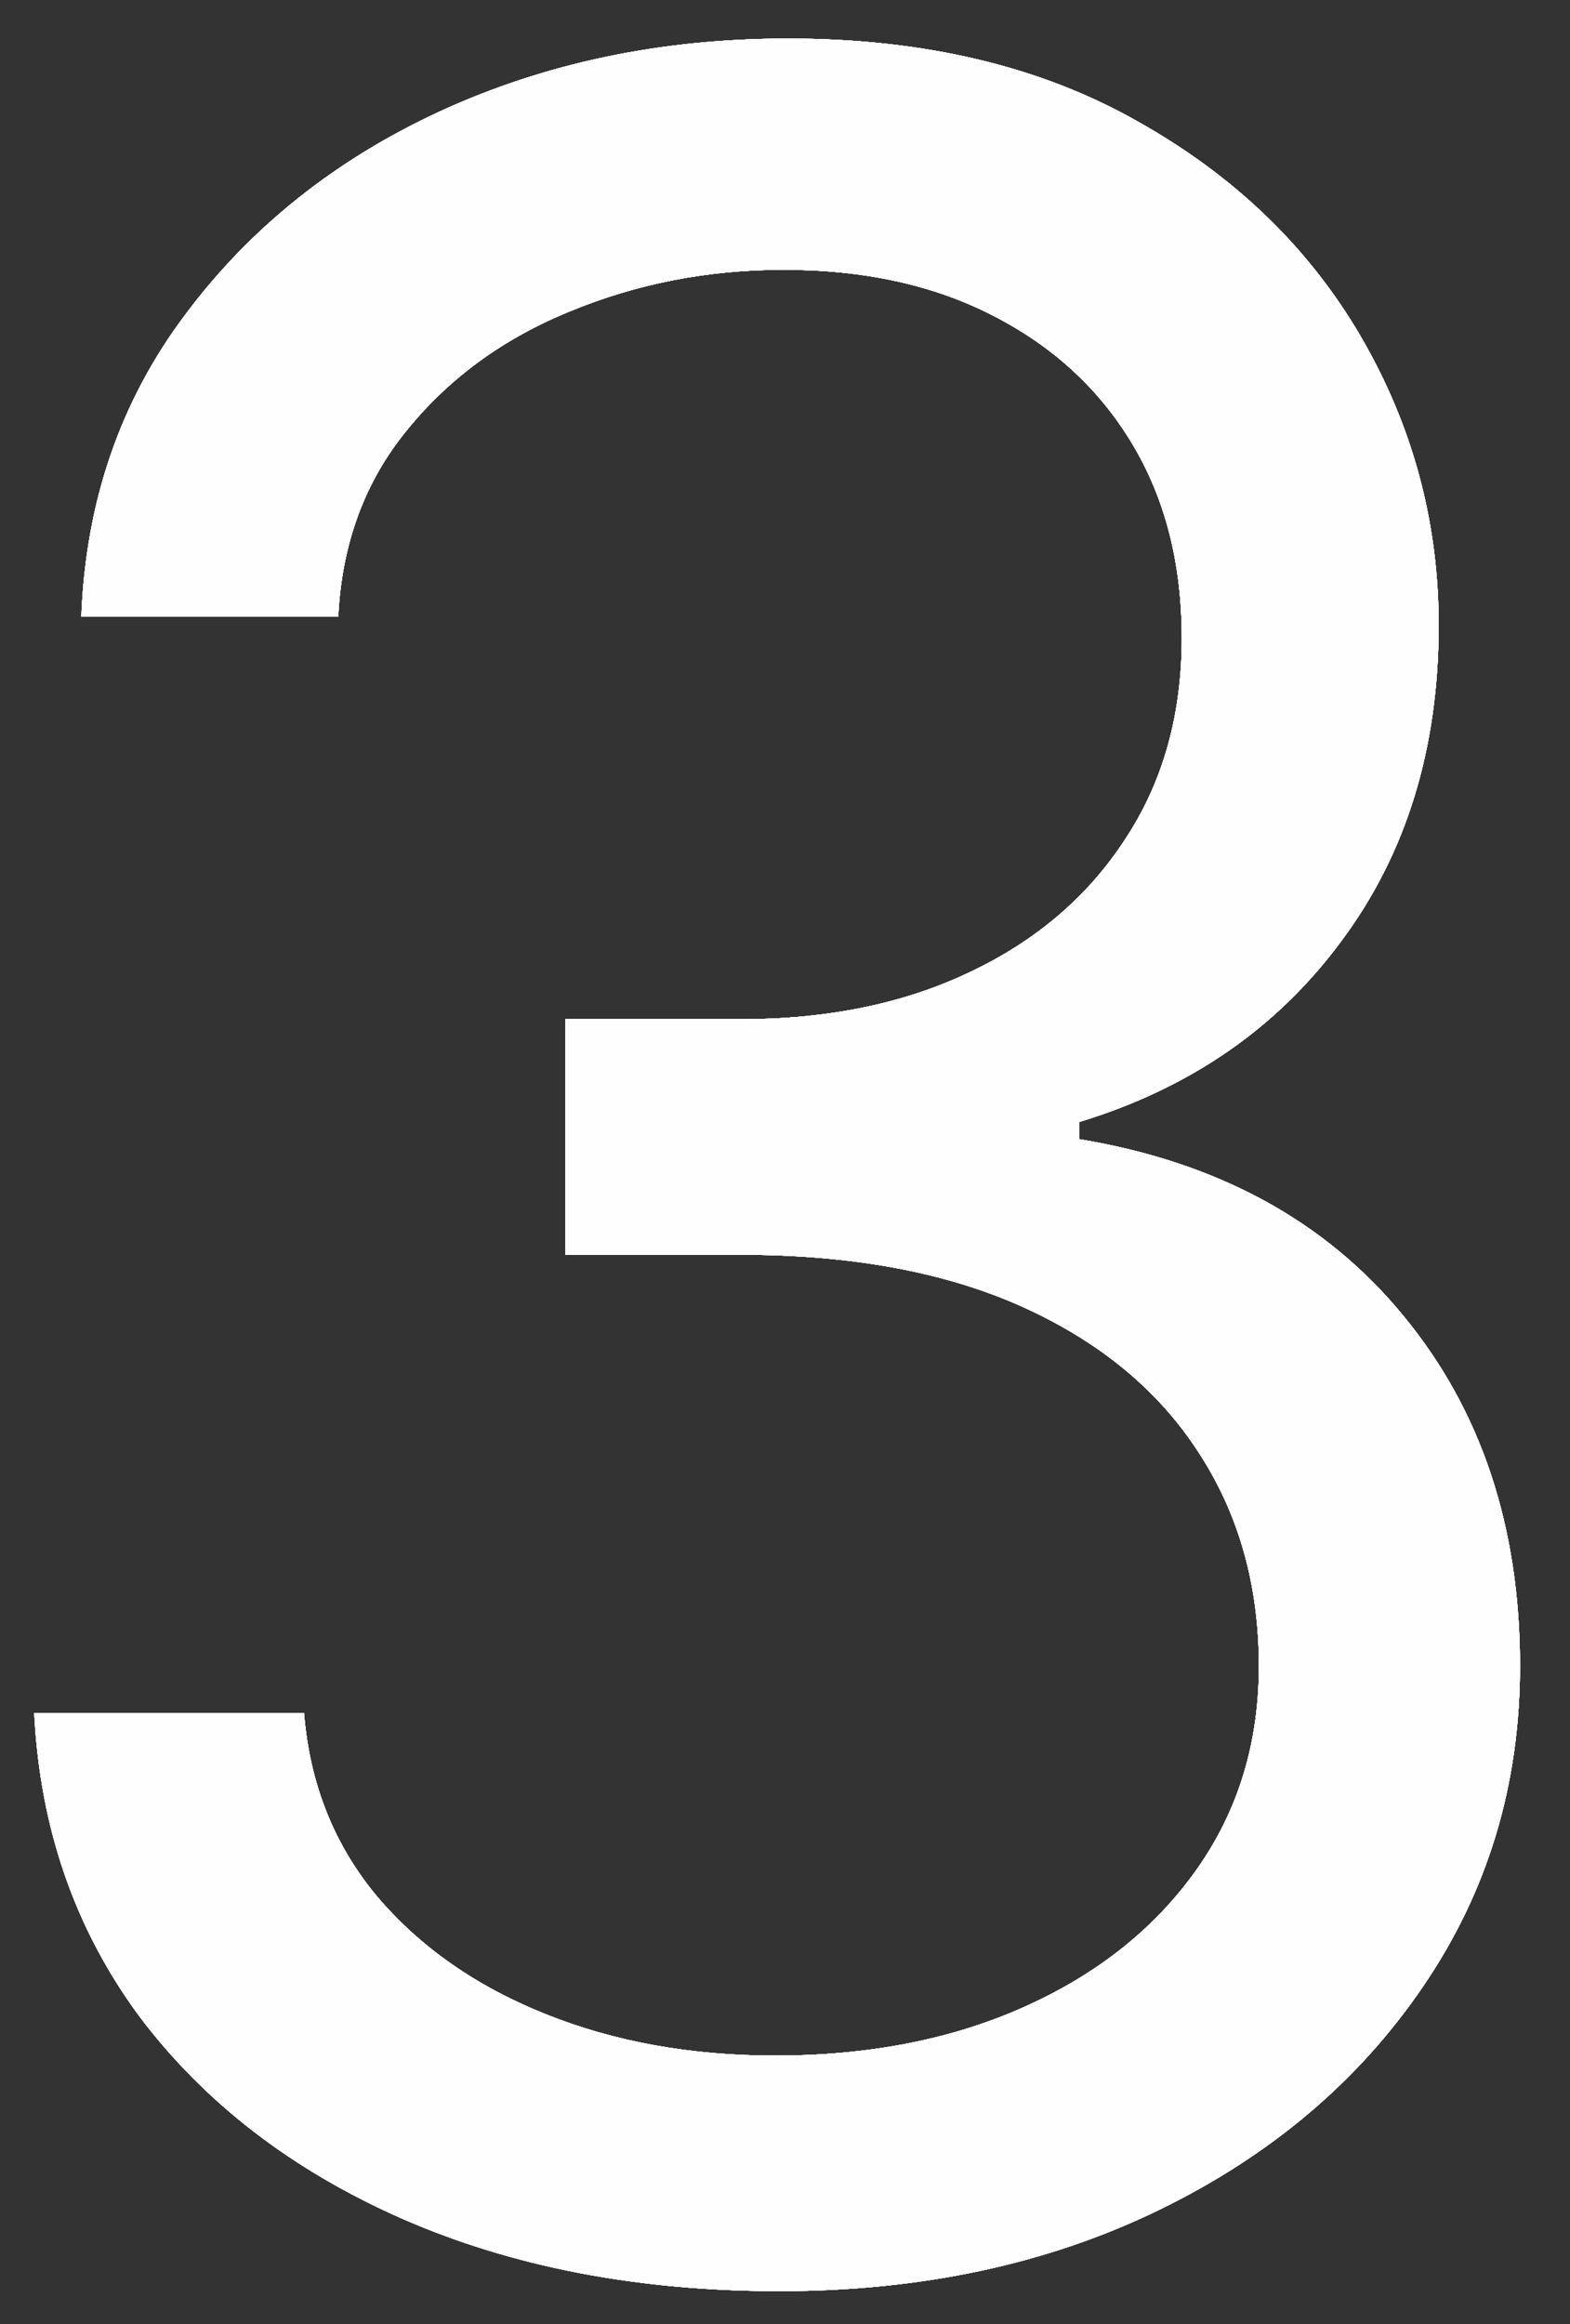 <svg width="25" height="37" viewBox="0 0 25 37" fill="none" xmlns="http://www.w3.org/2000/svg">
<rect x="0" y="0" width="25" height="37" fill="#333333" stroke="none"/>
<path d="M12.409 36.477C10.159 36.477 8.153 36.091 6.392 35.318C4.642 34.545 3.25 33.472 2.216 32.097C1.193 30.71 0.636 29.102 0.545 27.273H4.841C4.932 28.398 5.318 29.369 6 30.188C6.682 30.994 7.574 31.619 8.676 32.062C9.778 32.506 11 32.727 12.341 32.727C13.841 32.727 15.171 32.466 16.329 31.943C17.489 31.421 18.398 30.693 19.057 29.761C19.716 28.829 20.046 27.75 20.046 26.523C20.046 25.239 19.727 24.108 19.091 23.131C18.454 22.142 17.523 21.369 16.296 20.812C15.068 20.256 13.568 19.977 11.796 19.977H9V16.227H11.796C13.182 16.227 14.398 15.977 15.443 15.477C16.5 14.977 17.324 14.273 17.915 13.364C18.517 12.454 18.818 11.386 18.818 10.159C18.818 8.977 18.557 7.949 18.034 7.074C17.511 6.199 16.773 5.517 15.818 5.028C14.875 4.54 13.761 4.295 12.477 4.295C11.273 4.295 10.136 4.517 9.068 4.96C8.011 5.392 7.148 6.023 6.477 6.852C5.807 7.67 5.443 8.659 5.386 9.818H1.295C1.364 7.989 1.915 6.386 2.949 5.011C3.983 3.625 5.335 2.545 7.006 1.773C8.688 1 10.534 0.614 12.546 0.614C14.704 0.614 16.557 1.051 18.102 1.926C19.648 2.79 20.835 3.932 21.665 5.352C22.494 6.773 22.909 8.307 22.909 9.955C22.909 11.921 22.392 13.597 21.358 14.983C20.335 16.369 18.943 17.329 17.182 17.864V18.136C19.386 18.5 21.108 19.438 22.347 20.949C23.585 22.449 24.204 24.307 24.204 26.523C24.204 28.421 23.688 30.125 22.653 31.636C21.631 33.136 20.233 34.318 18.46 35.182C16.688 36.045 14.671 36.477 12.409 36.477Z" fill="#FEFEFE"/>
<path d="M12.409 36.477C10.159 36.477 8.153 36.091 6.392 35.318C4.642 34.545 3.25 33.472 2.216 32.097C1.193 30.71 0.636 29.102 0.545 27.273H4.841C4.932 28.398 5.318 29.369 6 30.188C6.682 30.994 7.574 31.619 8.676 32.062C9.778 32.506 11 32.727 12.341 32.727C13.841 32.727 15.171 32.466 16.329 31.943C17.489 31.421 18.398 30.693 19.057 29.761C19.716 28.829 20.046 27.75 20.046 26.523C20.046 25.239 19.727 24.108 19.091 23.131C18.454 22.142 17.523 21.369 16.296 20.812C15.068 20.256 13.568 19.977 11.796 19.977H9V16.227H11.796C13.182 16.227 14.398 15.977 15.443 15.477C16.5 14.977 17.324 14.273 17.915 13.364C18.517 12.454 18.818 11.386 18.818 10.159C18.818 8.977 18.557 7.949 18.034 7.074C17.511 6.199 16.773 5.517 15.818 5.028C14.875 4.54 13.761 4.295 12.477 4.295C11.273 4.295 10.136 4.517 9.068 4.96C8.011 5.392 7.148 6.023 6.477 6.852C5.807 7.67 5.443 8.659 5.386 9.818H1.295C1.364 7.989 1.915 6.386 2.949 5.011C3.983 3.625 5.335 2.545 7.006 1.773C8.688 1 10.534 0.614 12.546 0.614C14.704 0.614 16.557 1.051 18.102 1.926C19.648 2.79 20.835 3.932 21.665 5.352C22.494 6.773 22.909 8.307 22.909 9.955C22.909 11.921 22.392 13.597 21.358 14.983C20.335 16.369 18.943 17.329 17.182 17.864V18.136C19.386 18.5 21.108 19.438 22.347 20.949C23.585 22.449 24.204 24.307 24.204 26.523C24.204 28.421 23.688 30.125 22.653 31.636C21.631 33.136 20.233 34.318 18.46 35.182C16.688 36.045 14.671 36.477 12.409 36.477Z" fill="#FEFEFE"/>
<path d="M12.409 36.477C10.159 36.477 8.153 36.091 6.392 35.318C4.642 34.545 3.25 33.472 2.216 32.097C1.193 30.71 0.636 29.102 0.545 27.273H4.841C4.932 28.398 5.318 29.369 6 30.188C6.682 30.994 7.574 31.619 8.676 32.062C9.778 32.506 11 32.727 12.341 32.727C13.841 32.727 15.171 32.466 16.329 31.943C17.489 31.421 18.398 30.693 19.057 29.761C19.716 28.829 20.046 27.75 20.046 26.523C20.046 25.239 19.727 24.108 19.091 23.131C18.454 22.142 17.523 21.369 16.296 20.812C15.068 20.256 13.568 19.977 11.796 19.977H9V16.227H11.796C13.182 16.227 14.398 15.977 15.443 15.477C16.5 14.977 17.324 14.273 17.915 13.364C18.517 12.454 18.818 11.386 18.818 10.159C18.818 8.977 18.557 7.949 18.034 7.074C17.511 6.199 16.773 5.517 15.818 5.028C14.875 4.54 13.761 4.295 12.477 4.295C11.273 4.295 10.136 4.517 9.068 4.96C8.011 5.392 7.148 6.023 6.477 6.852C5.807 7.67 5.443 8.659 5.386 9.818H1.295C1.364 7.989 1.915 6.386 2.949 5.011C3.983 3.625 5.335 2.545 7.006 1.773C8.688 1 10.534 0.614 12.546 0.614C14.704 0.614 16.557 1.051 18.102 1.926C19.648 2.79 20.835 3.932 21.665 5.352C22.494 6.773 22.909 8.307 22.909 9.955C22.909 11.921 22.392 13.597 21.358 14.983C20.335 16.369 18.943 17.329 17.182 17.864V18.136C19.386 18.5 21.108 19.438 22.347 20.949C23.585 22.449 24.204 24.307 24.204 26.523C24.204 28.421 23.688 30.125 22.653 31.636C21.631 33.136 20.233 34.318 18.46 35.182C16.688 36.045 14.671 36.477 12.409 36.477Z" fill="#FEFEFE"/>
<path d="M12.409 36.477C10.159 36.477 8.153 36.091 6.392 35.318C4.642 34.545 3.25 33.472 2.216 32.097C1.193 30.71 0.636 29.102 0.545 27.273H4.841C4.932 28.398 5.318 29.369 6 30.188C6.682 30.994 7.574 31.619 8.676 32.062C9.778 32.506 11 32.727 12.341 32.727C13.841 32.727 15.171 32.466 16.329 31.943C17.489 31.421 18.398 30.693 19.057 29.761C19.716 28.829 20.046 27.75 20.046 26.523C20.046 25.239 19.727 24.108 19.091 23.131C18.454 22.142 17.523 21.369 16.296 20.812C15.068 20.256 13.568 19.977 11.796 19.977H9V16.227H11.796C13.182 16.227 14.398 15.977 15.443 15.477C16.5 14.977 17.324 14.273 17.915 13.364C18.517 12.454 18.818 11.386 18.818 10.159C18.818 8.977 18.557 7.949 18.034 7.074C17.511 6.199 16.773 5.517 15.818 5.028C14.875 4.54 13.761 4.295 12.477 4.295C11.273 4.295 10.136 4.517 9.068 4.96C8.011 5.392 7.148 6.023 6.477 6.852C5.807 7.67 5.443 8.659 5.386 9.818H1.295C1.364 7.989 1.915 6.386 2.949 5.011C3.983 3.625 5.335 2.545 7.006 1.773C8.688 1 10.534 0.614 12.546 0.614C14.704 0.614 16.557 1.051 18.102 1.926C19.648 2.79 20.835 3.932 21.665 5.352C22.494 6.773 22.909 8.307 22.909 9.955C22.909 11.921 22.392 13.597 21.358 14.983C20.335 16.369 18.943 17.329 17.182 17.864V18.136C19.386 18.5 21.108 19.438 22.347 20.949C23.585 22.449 24.204 24.307 24.204 26.523C24.204 28.421 23.688 30.125 22.653 31.636C21.631 33.136 20.233 34.318 18.46 35.182C16.688 36.045 14.671 36.477 12.409 36.477Z" fill="#FEFEFE"/>
<path d="M12.409 36.477C10.159 36.477 8.153 36.091 6.392 35.318C4.642 34.545 3.25 33.472 2.216 32.097C1.193 30.71 0.636 29.102 0.545 27.273H4.841C4.932 28.398 5.318 29.369 6 30.188C6.682 30.994 7.574 31.619 8.676 32.062C9.778 32.506 11 32.727 12.341 32.727C13.841 32.727 15.171 32.466 16.329 31.943C17.489 31.421 18.398 30.693 19.057 29.761C19.716 28.829 20.046 27.75 20.046 26.523C20.046 25.239 19.727 24.108 19.091 23.131C18.454 22.142 17.523 21.369 16.296 20.812C15.068 20.256 13.568 19.977 11.796 19.977H9V16.227H11.796C13.182 16.227 14.398 15.977 15.443 15.477C16.5 14.977 17.324 14.273 17.915 13.364C18.517 12.454 18.818 11.386 18.818 10.159C18.818 8.977 18.557 7.949 18.034 7.074C17.511 6.199 16.773 5.517 15.818 5.028C14.875 4.54 13.761 4.295 12.477 4.295C11.273 4.295 10.136 4.517 9.068 4.96C8.011 5.392 7.148 6.023 6.477 6.852C5.807 7.67 5.443 8.659 5.386 9.818H1.295C1.364 7.989 1.915 6.386 2.949 5.011C3.983 3.625 5.335 2.545 7.006 1.773C8.688 1 10.534 0.614 12.546 0.614C14.704 0.614 16.557 1.051 18.102 1.926C19.648 2.79 20.835 3.932 21.665 5.352C22.494 6.773 22.909 8.307 22.909 9.955C22.909 11.921 22.392 13.597 21.358 14.983C20.335 16.369 18.943 17.329 17.182 17.864V18.136C19.386 18.5 21.108 19.438 22.347 20.949C23.585 22.449 24.204 24.307 24.204 26.523C24.204 28.421 23.688 30.125 22.653 31.636C21.631 33.136 20.233 34.318 18.46 35.182C16.688 36.045 14.671 36.477 12.409 36.477Z" fill="#FEFEFE"/>
<path d="M12.409 36.477C10.159 36.477 8.153 36.091 6.392 35.318C4.642 34.545 3.25 33.472 2.216 32.097C1.193 30.71 0.636 29.102 0.545 27.273H4.841C4.932 28.398 5.318 29.369 6 30.188C6.682 30.994 7.574 31.619 8.676 32.062C9.778 32.506 11 32.727 12.341 32.727C13.841 32.727 15.171 32.466 16.329 31.943C17.489 31.421 18.398 30.693 19.057 29.761C19.716 28.829 20.046 27.75 20.046 26.523C20.046 25.239 19.727 24.108 19.091 23.131C18.454 22.142 17.523 21.369 16.296 20.812C15.068 20.256 13.568 19.977 11.796 19.977H9V16.227H11.796C13.182 16.227 14.398 15.977 15.443 15.477C16.5 14.977 17.324 14.273 17.915 13.364C18.517 12.454 18.818 11.386 18.818 10.159C18.818 8.977 18.557 7.949 18.034 7.074C17.511 6.199 16.773 5.517 15.818 5.028C14.875 4.54 13.761 4.295 12.477 4.295C11.273 4.295 10.136 4.517 9.068 4.96C8.011 5.392 7.148 6.023 6.477 6.852C5.807 7.67 5.443 8.659 5.386 9.818H1.295C1.364 7.989 1.915 6.386 2.949 5.011C3.983 3.625 5.335 2.545 7.006 1.773C8.688 1 10.534 0.614 12.546 0.614C14.704 0.614 16.557 1.051 18.102 1.926C19.648 2.79 20.835 3.932 21.665 5.352C22.494 6.773 22.909 8.307 22.909 9.955C22.909 11.921 22.392 13.597 21.358 14.983C20.335 16.369 18.943 17.329 17.182 17.864V18.136C19.386 18.5 21.108 19.438 22.347 20.949C23.585 22.449 24.204 24.307 24.204 26.523C24.204 28.421 23.688 30.125 22.653 31.636C21.631 33.136 20.233 34.318 18.46 35.182C16.688 36.045 14.671 36.477 12.409 36.477Z" fill="#FEFEFE"/>
</svg>
